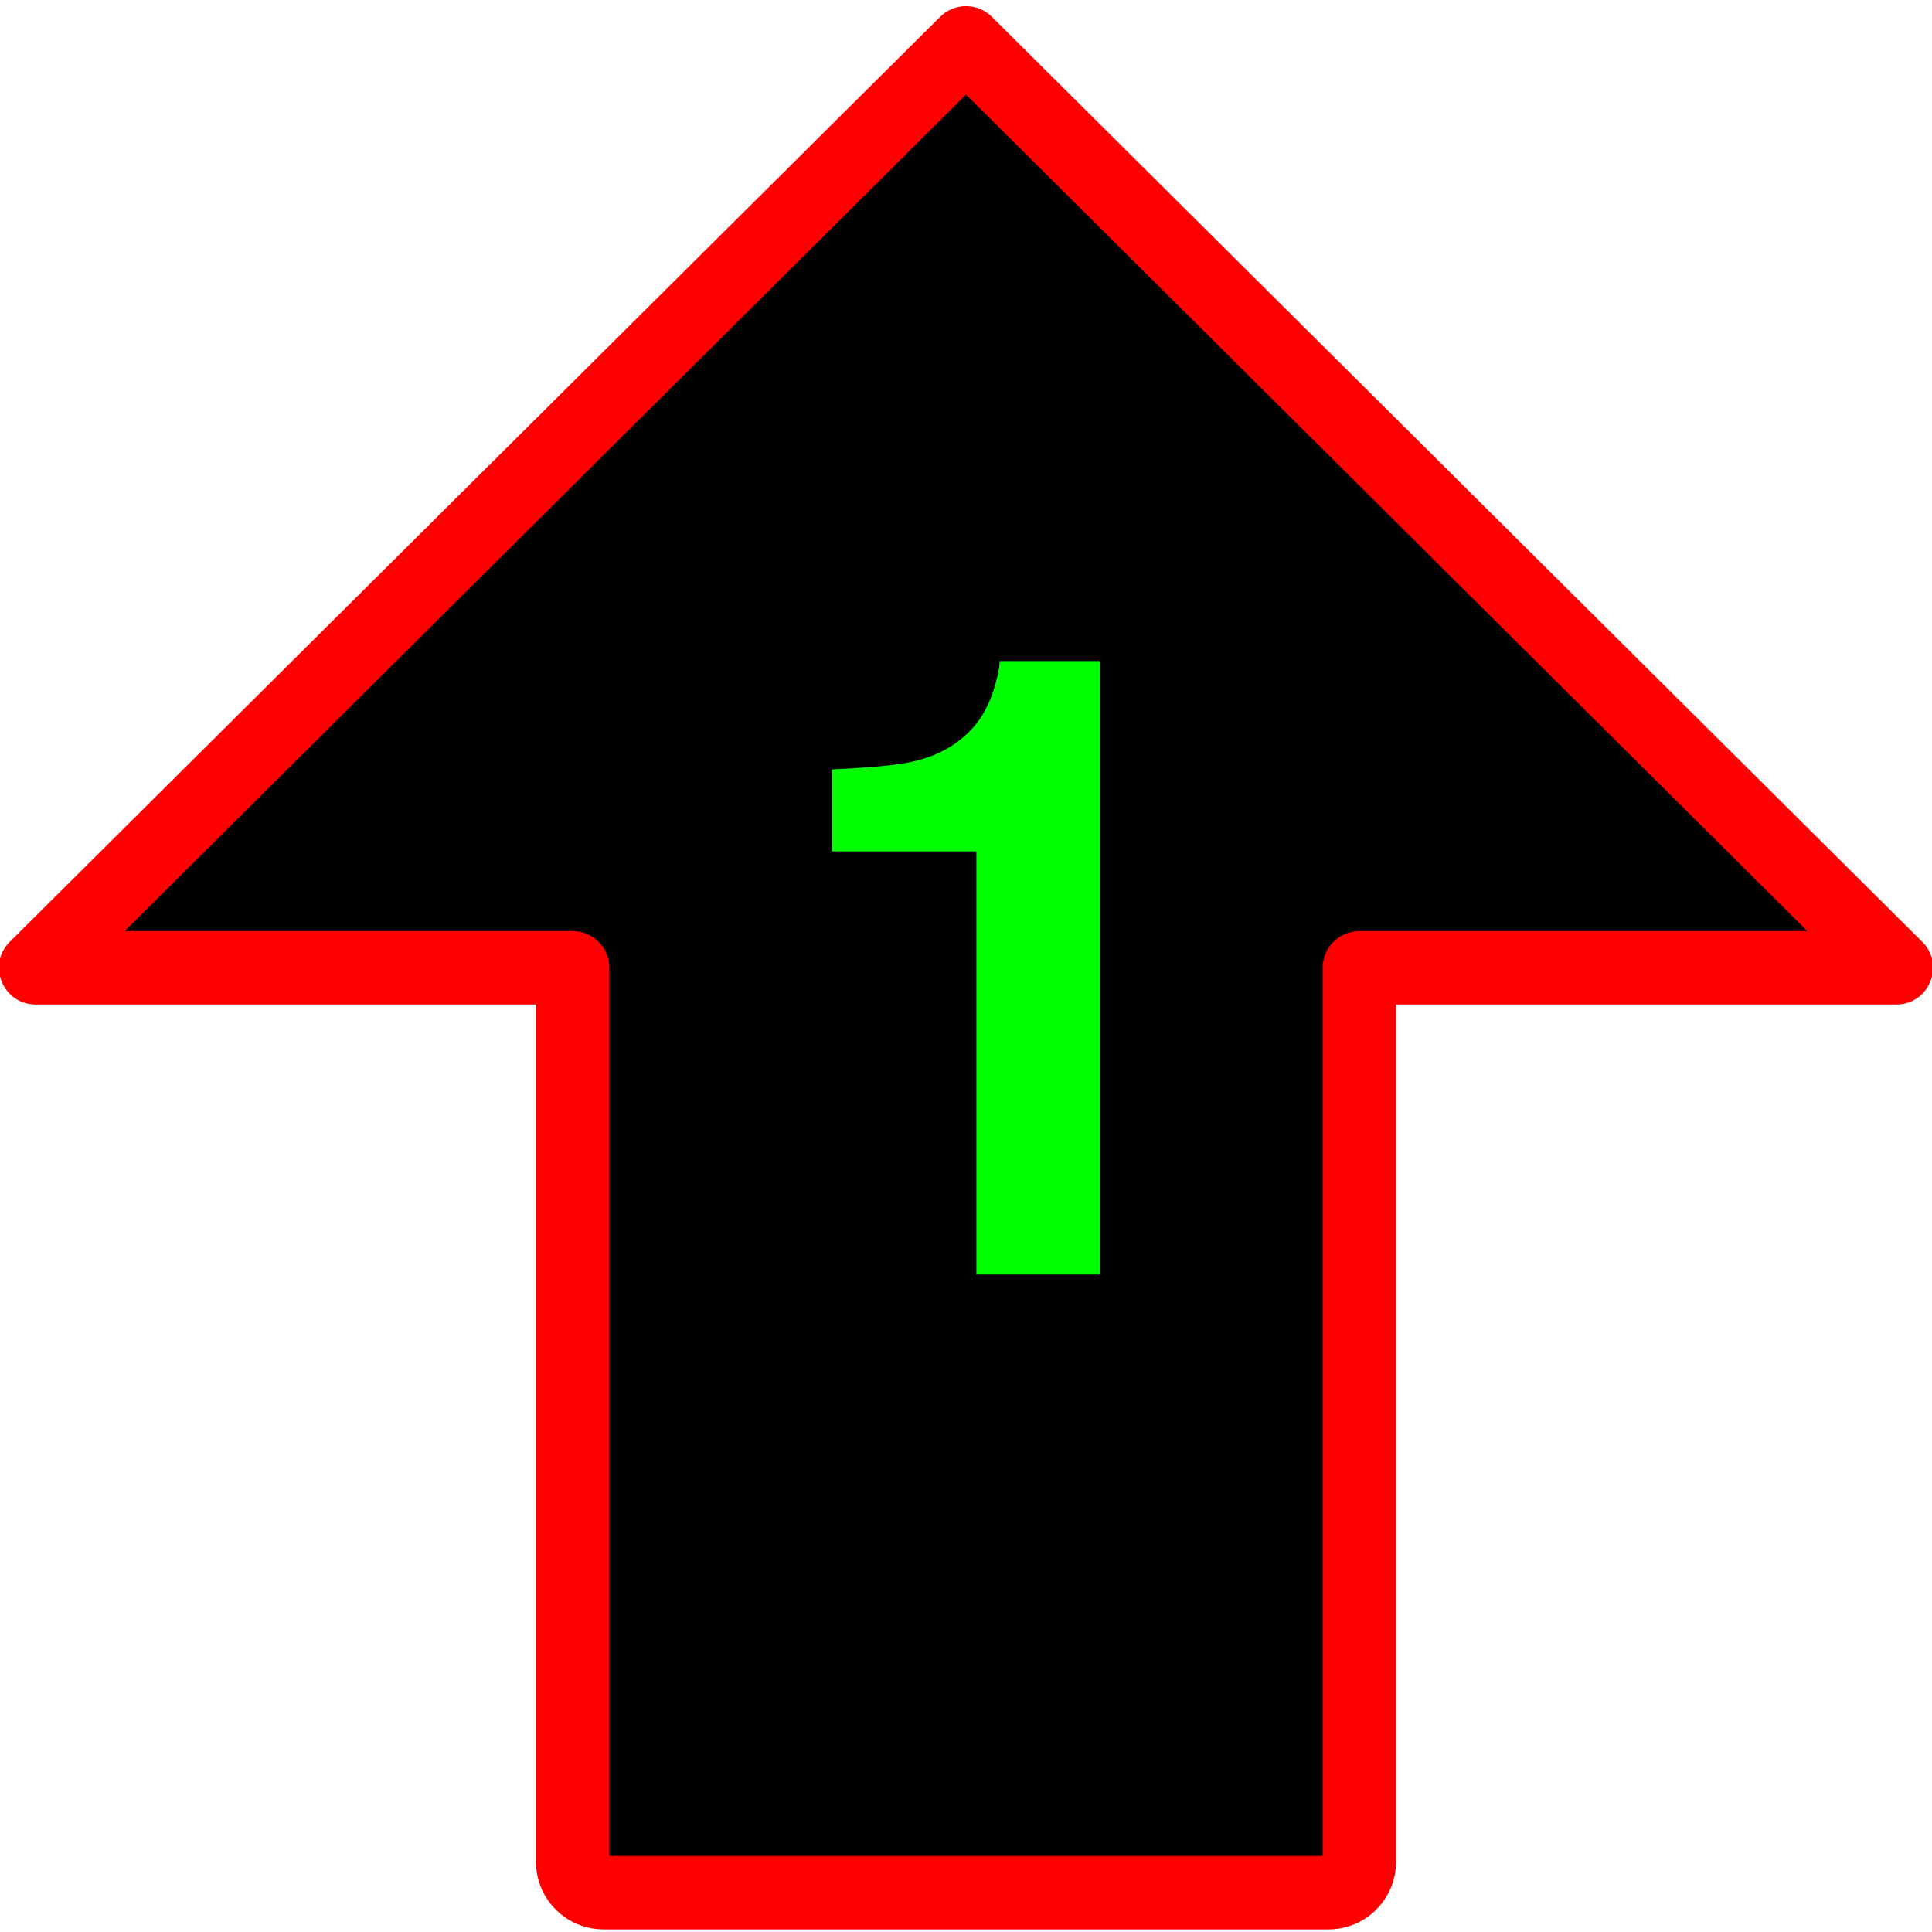 <?xml version="1.0" encoding="UTF-8" standalone="yes"?>
<!DOCTYPE svg PUBLIC "-//W3C//DTD SVG 1.1//EN" "http://www.w3.org/Graphics/SVG/1.1/DTD/svg11.dtd">

<svg width="500" height="500" viewBox="0 0 500 500" xmlns="http://www.w3.org/2000/svg" xmlns:xlink="http://www.w3.org/1999/xlink" version="1.1" baseProfile="full">
    <g transform="scale(1,-1) translate(0,-500)">
        <path d="M 241.758 240.372 L 1 1 L 482.516 1 Z" transform="scale(1,1) translate(8.242,248.538)" opacity="1"></path>
        <path d="M 9 1 L 196.598 1 C 201.017 1 204.598 4.582 204.598 9 L 204.598 259.016 C 204.598 259.016 204.598 259.016 204.598 259.016 L 1 259.016 C 1 259.016 1 259.016 1 259.016 L 1 9 C 1 4.582 4.582 1 9 1 Z" transform="scale(1,1) translate(147.201,9.166)" opacity="1"></path>
        <path d="M 70.305 1 L 38.335 1 L 38.335 110.487 L 1 110.487 L 1 131.727 Q 15.781 132.384 21.693 133.698 Q 31.109 135.778 37.021 142.019 Q 41.072 146.289 43.152 153.405 Q 44.357 157.675 44.357 159.755 L 70.305 159.755 Z" transform="scale(1,1) translate(214.348,169.16)" fill="#00ff00" opacity="1"></path>
        <path d="M 345.184 20.599 L 345.978 20.72 L 347.411 11.329 L 345.045 20.529 L 345.812 20.727 L 348.178 11.526 L 344.913 20.447 L 345.648 20.716 L 348.913 11.795 L 344.79 20.354 L 345.489 20.69 L 349.612 12.132 L 344.68 20.251 L 345.34 20.652 L 350.272 12.533 L 344.583 20.141 L 345.199 20.602 L 350.888 12.993 L 344.498 20.023 L 345.066 20.539 L 351.456 13.509 L 344.426 19.899 L 344.942 20.467 L 351.972 14.078 L 344.365 19.768 L 344.825 20.384 L 352.433 14.693 L 344.314 19.626 L 344.714 20.285 L 352.834 15.353 L 344.275 19.476 L 344.612 20.176 L 353.171 16.052 L 344.249 19.317 L 344.518 20.052 L 353.44 16.787 L 344.239 19.153 L 344.436 19.92 L 353.637 17.554 L 344.245 18.987 L 344.366 19.781 L 353.758 18.348 L 344.27 18.827 L 344.311 19.645 L 353.799 19.166 L 344.299 19.166 L 344.299 250.538 C 344.299 255.785 348.552 260.038 353.799 260.038 L 492.758 260.038 L 486.06 243.801 L 245.302 483.173 L 258.698 483.173 L 17.94 243.801 L 11.242 260.038 L 150.201 260.038 C 155.448 260.038 159.701 255.785 159.701 250.538 L 159.701 19.166 L 150.201 19.166 L 159.689 19.645 L 159.73 18.827 L 150.242 18.348 L 159.633 19.781 L 159.755 18.987 L 150.363 17.554 L 159.564 19.92 L 159.761 19.153 L 150.56 16.787 L 159.481 20.053 L 159.751 19.318 L 150.829 16.052 L 159.389 20.175 L 159.725 19.475 L 151.166 15.353 L 159.286 20.285 L 159.686 19.626 L 151.567 14.693 L 159.174 20.384 L 159.635 19.768 L 152.028 14.078 L 159.058 20.467 L 159.574 19.899 L 152.544 13.509 L 158.934 20.539 L 159.502 20.023 L 153.112 12.993 L 158.801 20.602 L 159.417 20.141 L 153.728 12.533 L 158.66 20.652 L 159.32 20.251 L 154.387 12.132 L 158.511 20.69 L 159.21 20.354 L 155.087 11.795 L 158.352 20.716 L 159.087 20.447 L 155.822 11.526 L 158.188 20.727 L 158.955 20.529 L 156.589 11.329 L 158.021 20.72 L 158.816 20.599 L 157.383 11.208 L 157.862 20.696 L 158.68 20.654 L 158.201 11.166 L 158.201 20.666 L 345.799 20.666 L 345.799 11.166 L 345.32 20.654 L 346.138 20.696 L 346.617 11.208 L 345.184 20.599 Z M 348.05 1.816 C 347.734 1.768 347.416 1.736 347.096 1.72 L 346.278 1.678 C 346.119 1.67 345.959 1.666 345.799 1.666 L 158.201 1.666 C 158.041 1.666 157.881 1.67 157.722 1.678 L 156.904 1.72 C 156.584 1.736 156.266 1.768 155.95 1.816 L 155.156 1.937 C 154.841 1.985 154.53 2.049 154.222 2.128 L 153.455 2.325 C 153.151 2.404 152.851 2.497 152.557 2.605 L 151.822 2.874 C 151.53 2.981 151.244 3.102 150.964 3.236 L 150.264 3.573 C 149.988 3.707 149.718 3.853 149.455 4.013 L 148.796 4.413 C 148.535 4.571 148.283 4.742 148.039 4.924 L 147.423 5.385 C 147.18 5.566 146.946 5.759 146.722 5.963 L 146.154 6.48 C 145.93 6.683 145.717 6.897 145.514 7.12 L 144.997 7.688 C 144.794 7.912 144.601 8.145 144.42 8.387 L 143.96 9.003 C 143.777 9.248 143.606 9.5 143.448 9.761 L 143.047 10.421 C 142.887 10.683 142.741 10.954 142.607 11.231 L 142.27 11.93 C 142.136 12.209 142.015 12.495 141.908 12.787 L 141.639 13.522 C 141.531 13.817 141.438 14.117 141.36 14.422 L 141.163 15.188 C 141.083 15.496 141.02 15.807 140.972 16.121 L 140.851 16.916 C 140.803 17.232 140.77 17.55 140.754 17.869 L 140.713 18.687 C 140.705 18.847 140.701 19.007 140.701 19.166 L 140.701 250.538 L 150.201 241.038 L 11.242 241.038 C 2.765 241.038 -1.467 251.298 4.544 257.275 L 245.302 496.646 C 249.007 500.33 254.993 500.33 258.698 496.646 L 499.456 257.275 C 505.467 251.298 501.235 241.038 492.758 241.038 L 353.799 241.038 L 363.299 250.538 L 363.299 19.166 C 363.299 19.007 363.295 18.847 363.287 18.687 L 363.246 17.869 C 363.23 17.55 363.197 17.232 363.149 16.916 L 363.028 16.121 C 362.98 15.807 362.916 15.496 362.837 15.188 L 362.64 14.422 C 362.562 14.118 362.469 13.818 362.361 13.523 L 362.092 12.788 C 361.985 12.496 361.864 12.209 361.729 11.929 L 361.392 11.23 C 361.259 10.953 361.112 10.683 360.953 10.421 L 360.552 9.761 C 360.394 9.5 360.223 9.248 360.04 9.003 L 359.58 8.387 C 359.399 8.145 359.206 7.912 359.003 7.688 L 358.486 7.12 C 358.283 6.897 358.07 6.683 357.846 6.48 L 357.278 5.963 C 357.054 5.759 356.819 5.566 356.577 5.385 L 355.961 4.924 C 355.717 4.742 355.465 4.571 355.204 4.413 L 354.545 4.013 C 354.282 3.853 354.012 3.707 353.736 3.573 L 353.036 3.236 C 352.756 3.102 352.47 2.981 352.178 2.874 L 351.443 2.605 C 351.148 2.497 350.849 2.404 350.545 2.325 L 349.778 2.128 C 349.47 2.049 349.159 1.985 348.844 1.937 L 348.05 1.816 Z" transform="scale(1,1) translate(-2,-1)" fill="#ff0000" opacity="1"></path>
    </g>
</svg>